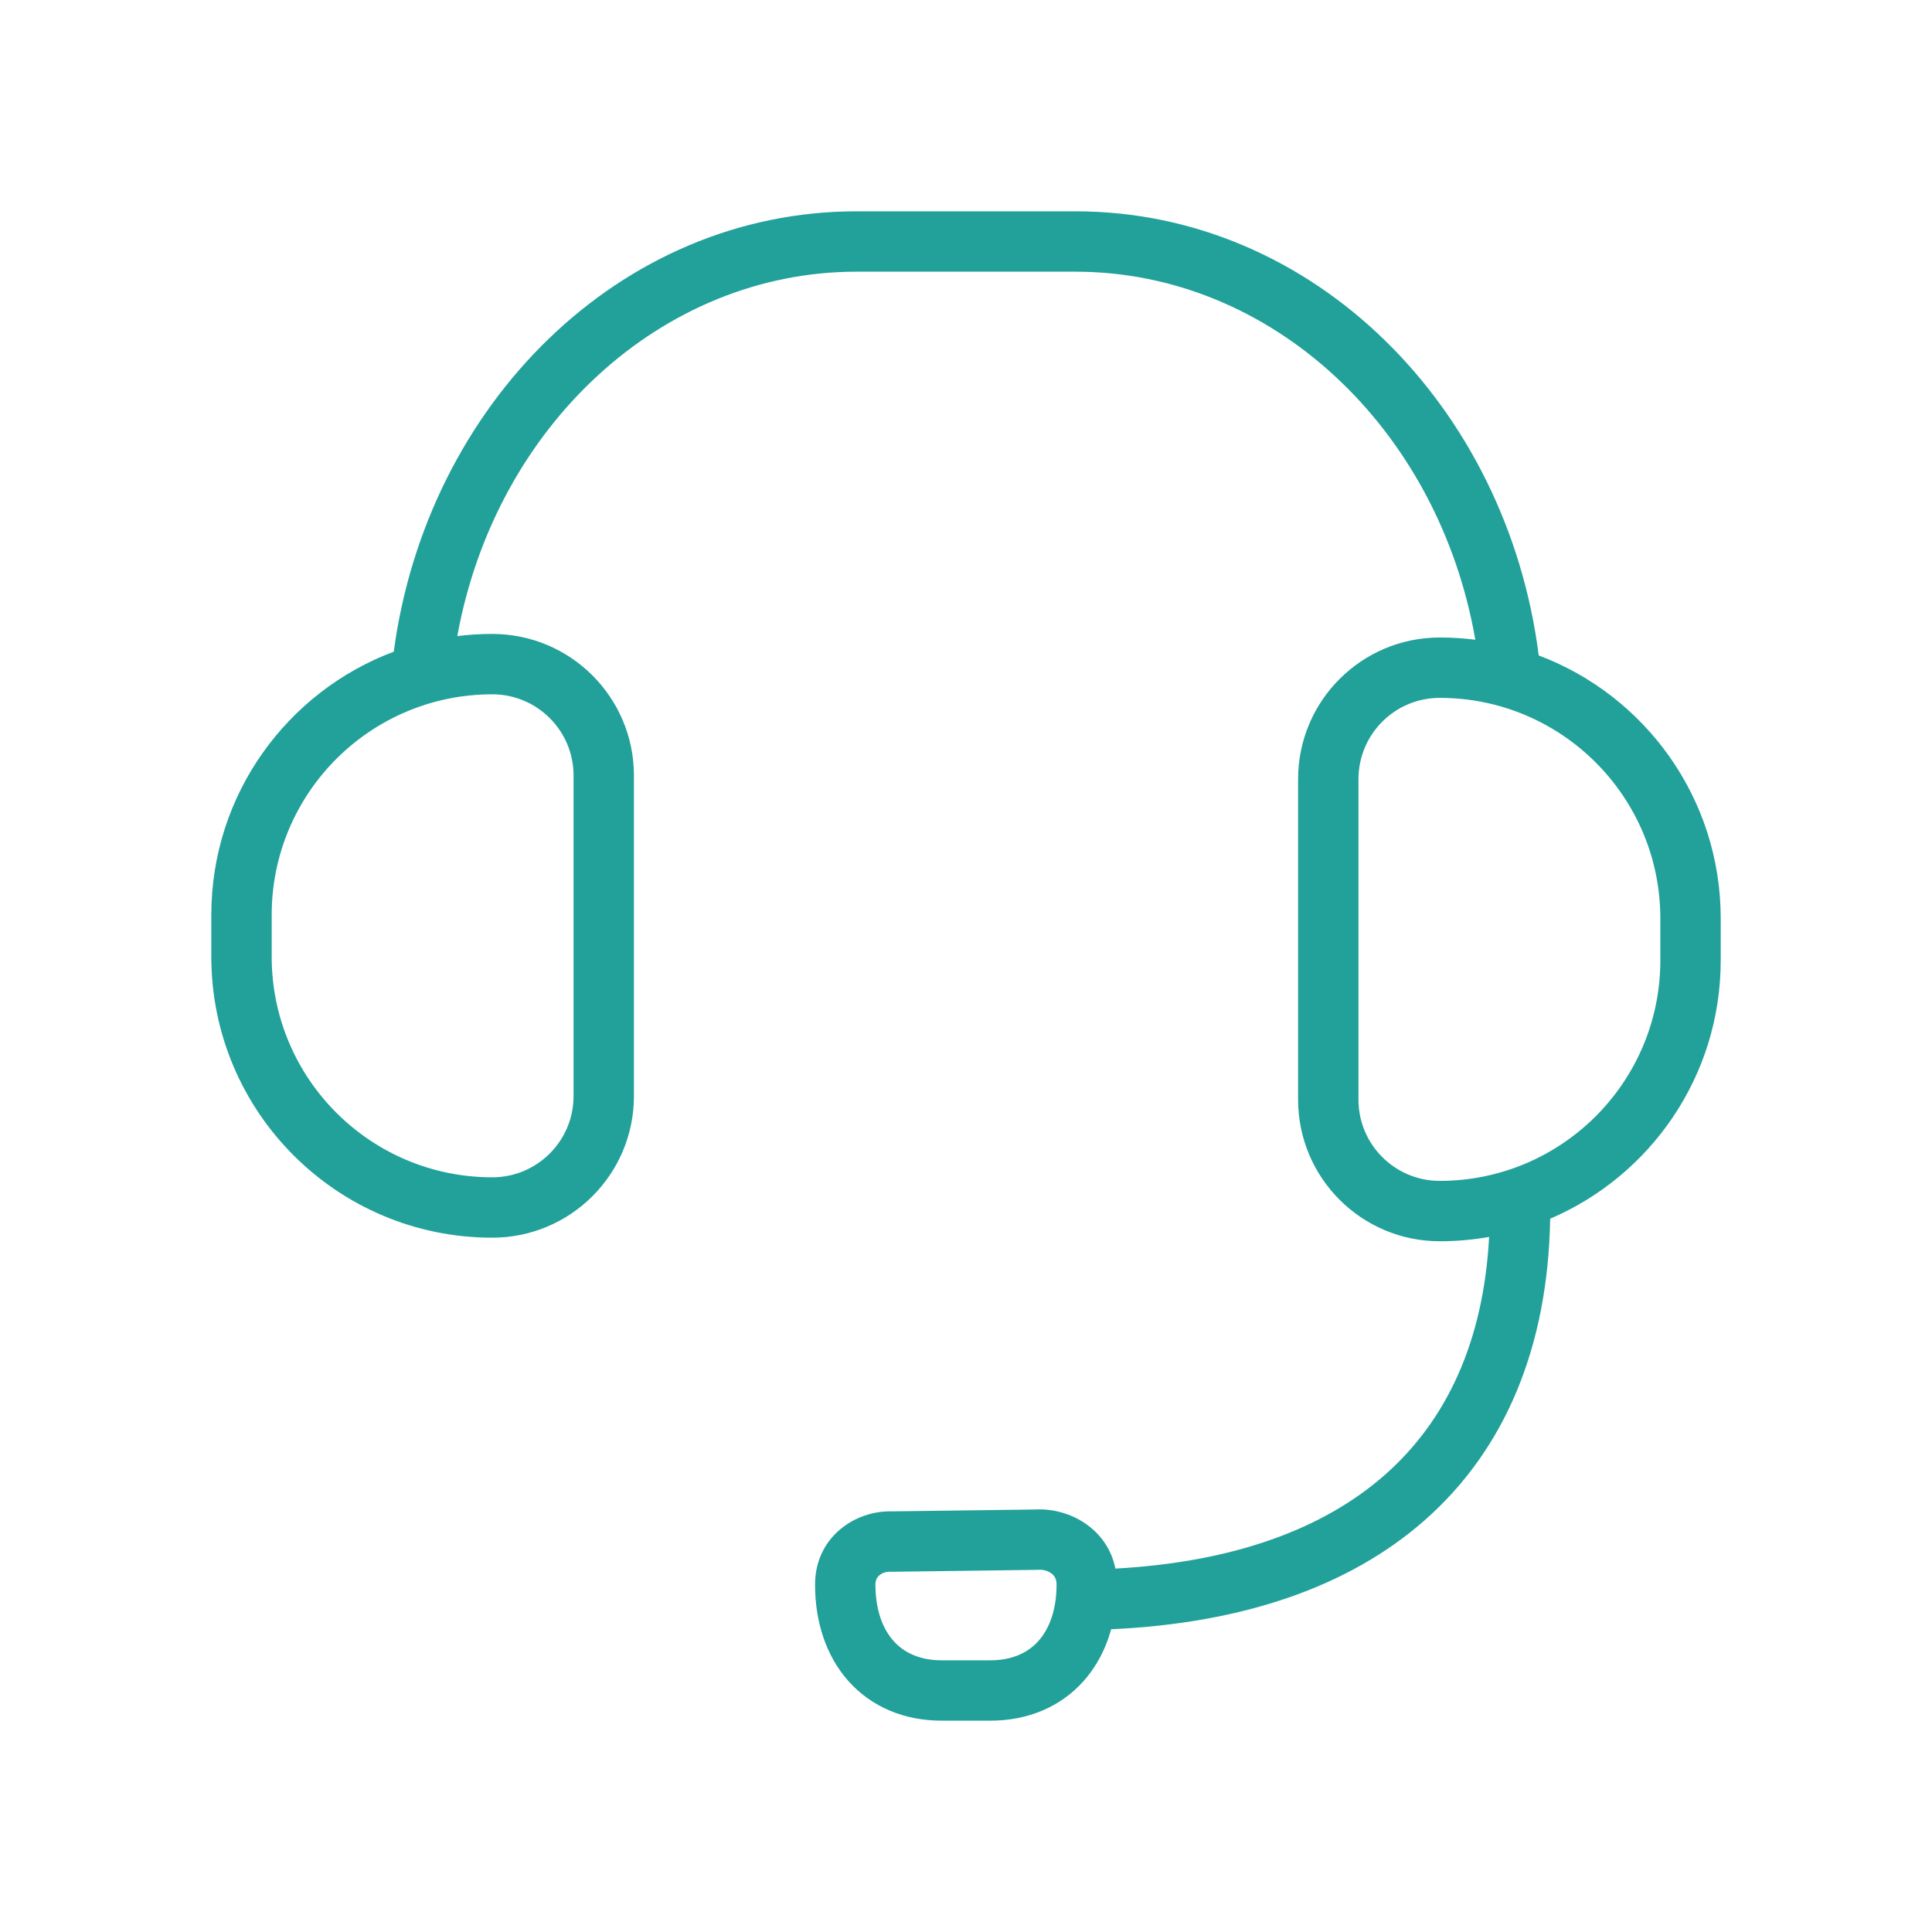 <svg width="64" height="64" viewBox="0 0 64 64" fill="none" xmlns="http://www.w3.org/2000/svg">
<path fill-rule="evenodd" clip-rule="evenodd" d="M28.375 9C21.922 9 16.415 14.112 15.149 21.071C15.529 21.024 15.915 21 16.308 21C18.899 21 21 23.101 21 25.692V36.308C21 38.899 18.899 41 16.308 41C11.167 41 7 36.833 7 31.692V30.308C7 26.316 9.513 22.91 13.044 21.588C14.136 13.415 20.511 7 28.375 7H35.624C43.528 7 49.928 13.48 50.972 21.712C54.495 23.038 57.001 26.439 57.001 30.426V31.811C57.001 35.653 54.673 38.951 51.351 40.372C51.28 44.576 49.886 47.998 47.181 50.372C44.672 52.574 41.148 53.773 36.809 53.971C36.63 54.618 36.327 55.205 35.891 55.692C35.131 56.543 34.048 57 32.8 57H31.2C29.952 57 28.869 56.543 28.109 55.692C27.36 54.853 27 53.721 27 52.492C27 50.921 28.322 50.032 29.547 50.066L34.292 50.004C35.422 49.941 36.681 50.635 36.949 51.961C40.867 51.747 43.832 50.65 45.862 48.869C47.931 47.053 49.144 44.425 49.329 40.975C48.798 41.069 48.251 41.118 47.693 41.118C45.102 41.118 43.001 39.017 43.001 36.426V25.811C43.001 23.219 45.102 21.118 47.693 21.118C48.093 21.118 48.486 21.143 48.872 21.192C47.648 14.171 42.115 9 35.624 9H28.375ZM16.308 23C12.272 23 9 26.272 9 30.308V31.692C9 35.728 12.272 39 16.308 39C17.795 39 19 37.795 19 36.308V25.692C19 24.205 17.795 23 16.308 23ZM34.844 52.133C34.739 52.047 34.575 51.989 34.396 52.001L34.369 52.003L29.523 52.067L29.496 52.066C29.349 52.06 29.215 52.111 29.128 52.185C29.056 52.247 29 52.337 29 52.492C29 53.342 29.246 53.963 29.6 54.359C29.942 54.742 30.46 55 31.2 55H32.8C33.54 55 34.058 54.742 34.4 54.359C34.754 53.963 35 53.342 35 52.492C35 52.31 34.933 52.205 34.844 52.133ZM55.001 30.426C55.001 26.39 51.729 23.118 47.693 23.118C46.206 23.118 45.001 24.324 45.001 25.811V36.426C45.001 37.913 46.206 39.118 47.693 39.118C51.729 39.118 55.001 35.846 55.001 31.811V30.426Z" fill="#21A19A"/>
</svg>
